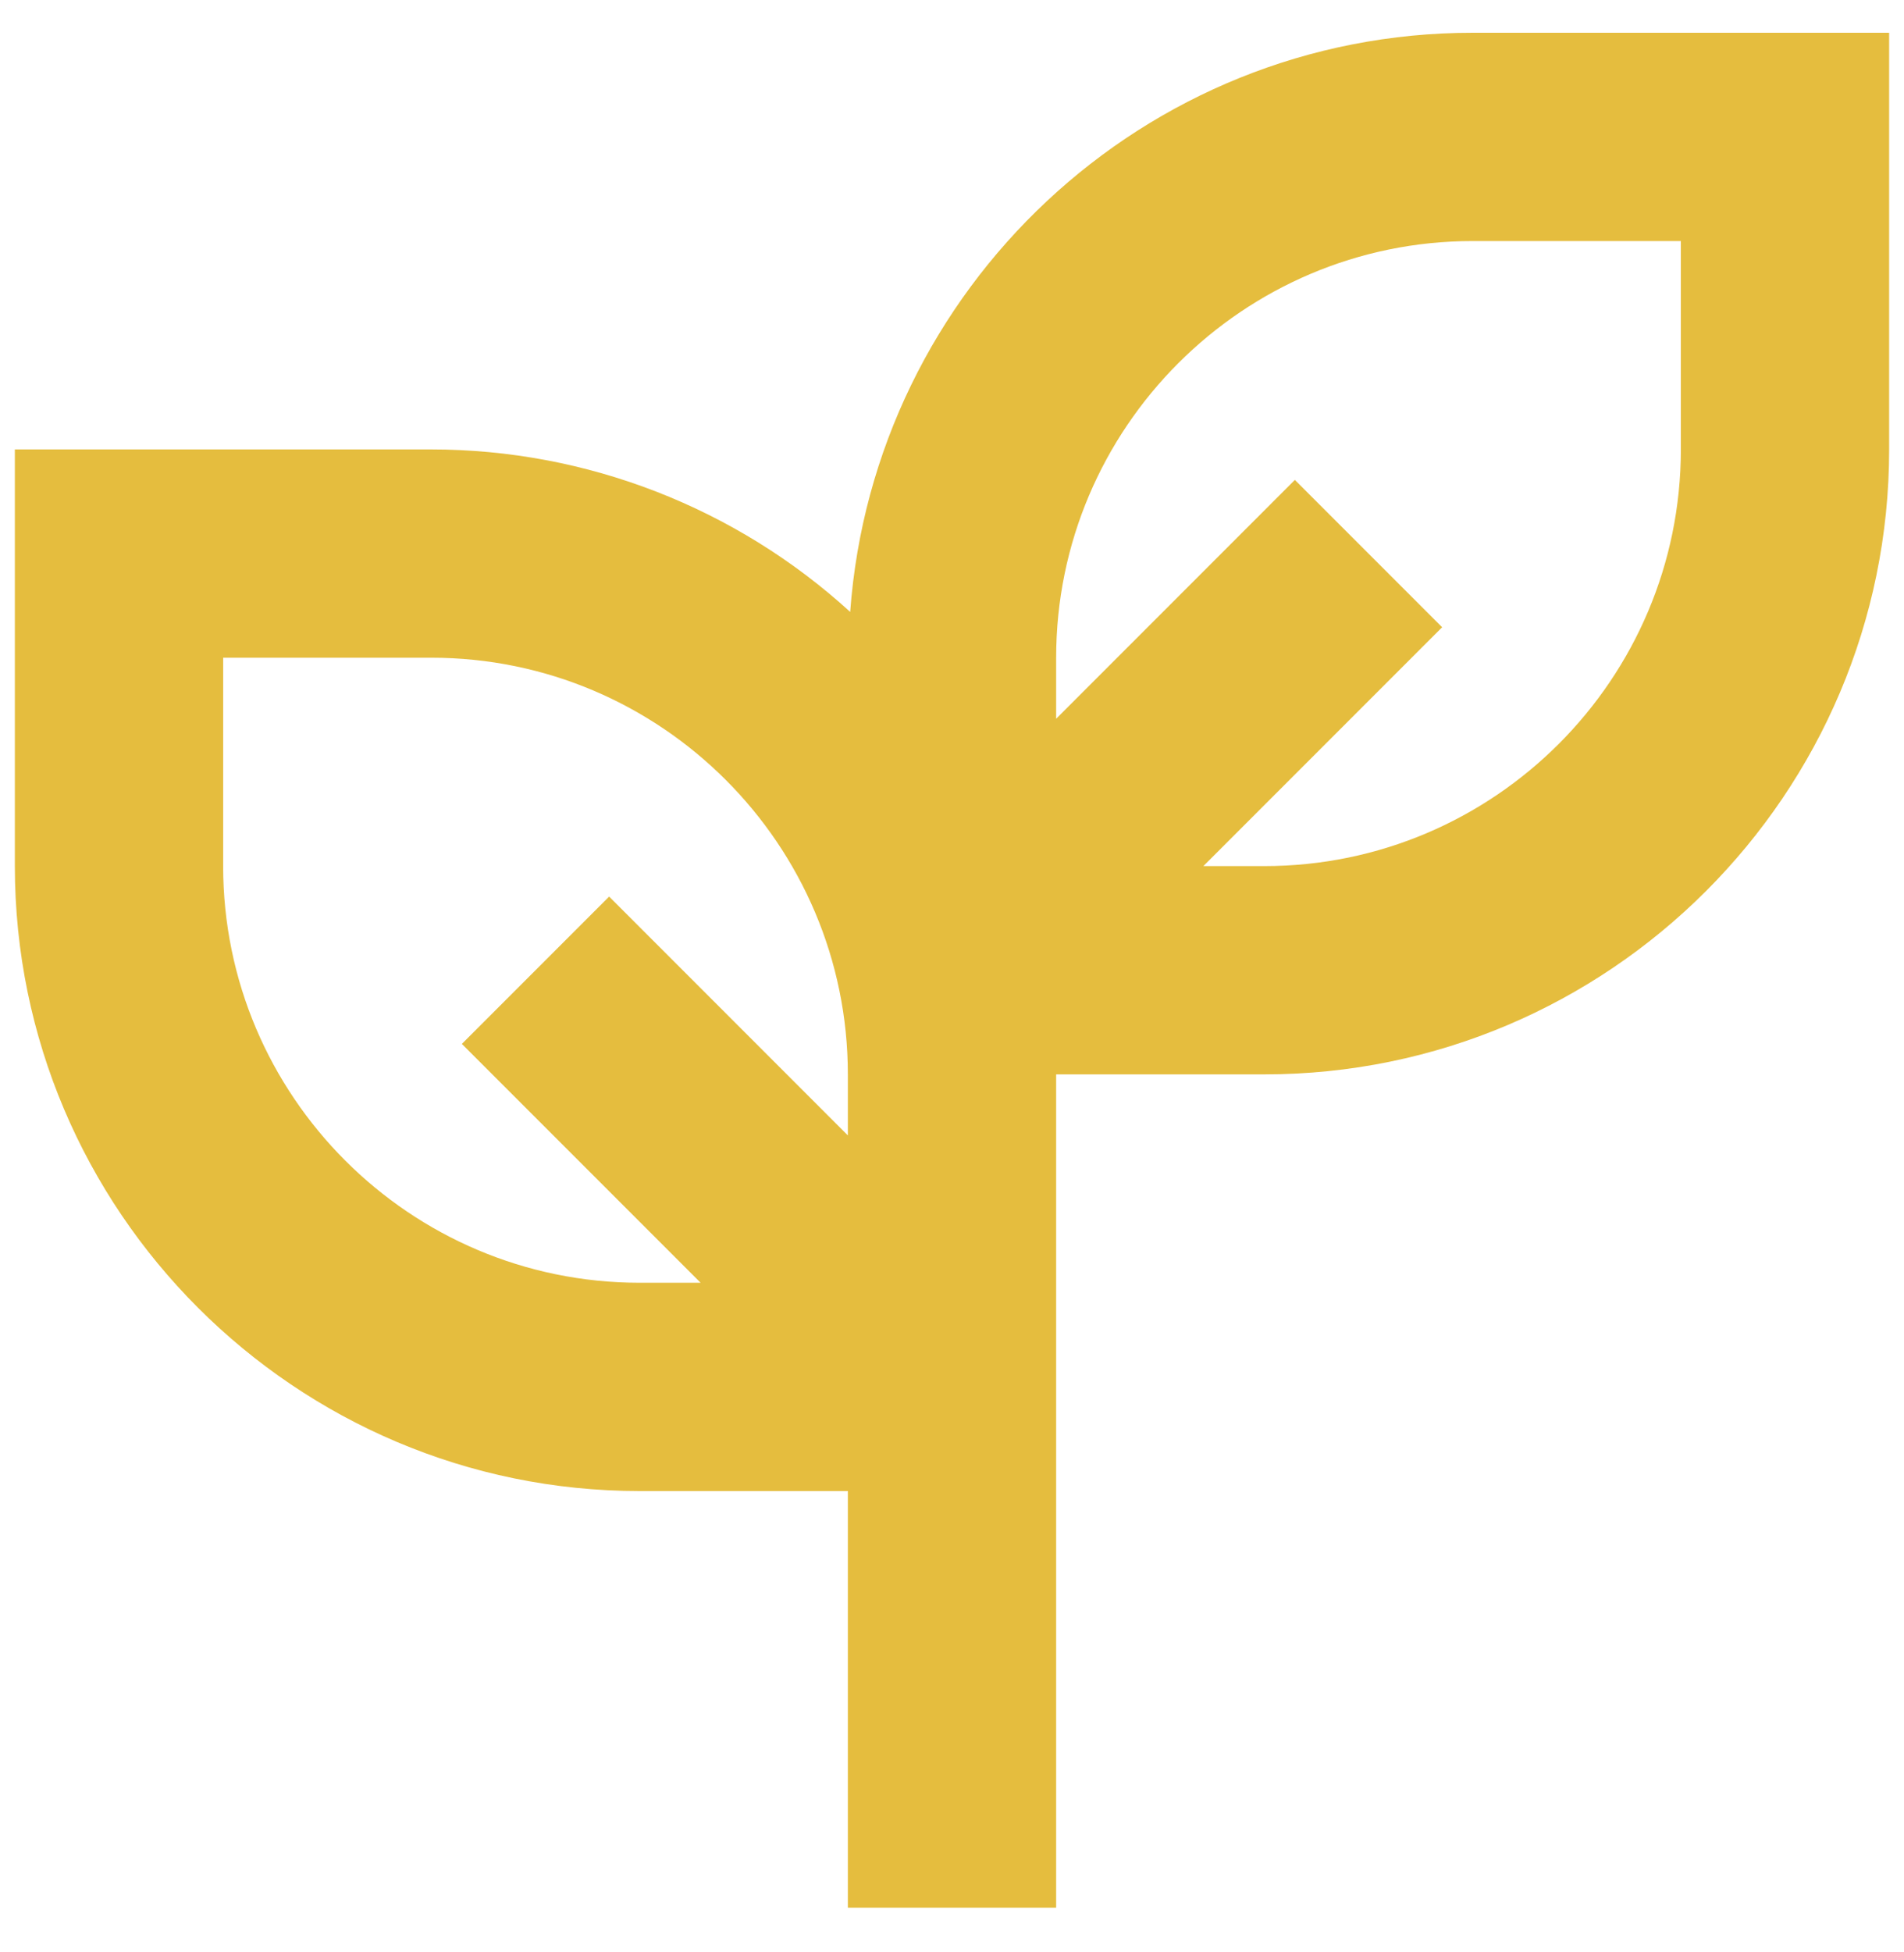 <svg width="40" height="41" viewBox="0 0 40 41" fill="none" xmlns="http://www.w3.org/2000/svg">
<path d="M30.938 0.688C24.025 0.688 18.357 6.062 17.861 12.85C15.456 10.656 12.318 9.439 9.062 9.438H0.312V18.188C0.312 25.426 6.201 31.312 13.438 31.312H17.812V40.062H22.188V22.562H26.562C33.799 22.562 39.688 16.676 39.688 9.438V0.688H30.938ZM13.438 26.938C8.612 26.938 4.688 23.013 4.688 18.188V13.812H9.062C13.888 13.812 17.812 17.737 17.812 22.562V23.844L12.797 18.828L9.703 21.922L14.719 26.938H13.438ZM35.312 9.438C35.312 14.263 31.388 18.188 26.562 18.188H25.281L30.297 13.172L27.203 10.078L22.188 15.094V13.812C22.188 8.987 26.112 5.062 30.938 5.062H35.312V9.438Z" fill="#E5BD3E"/>
</svg>
